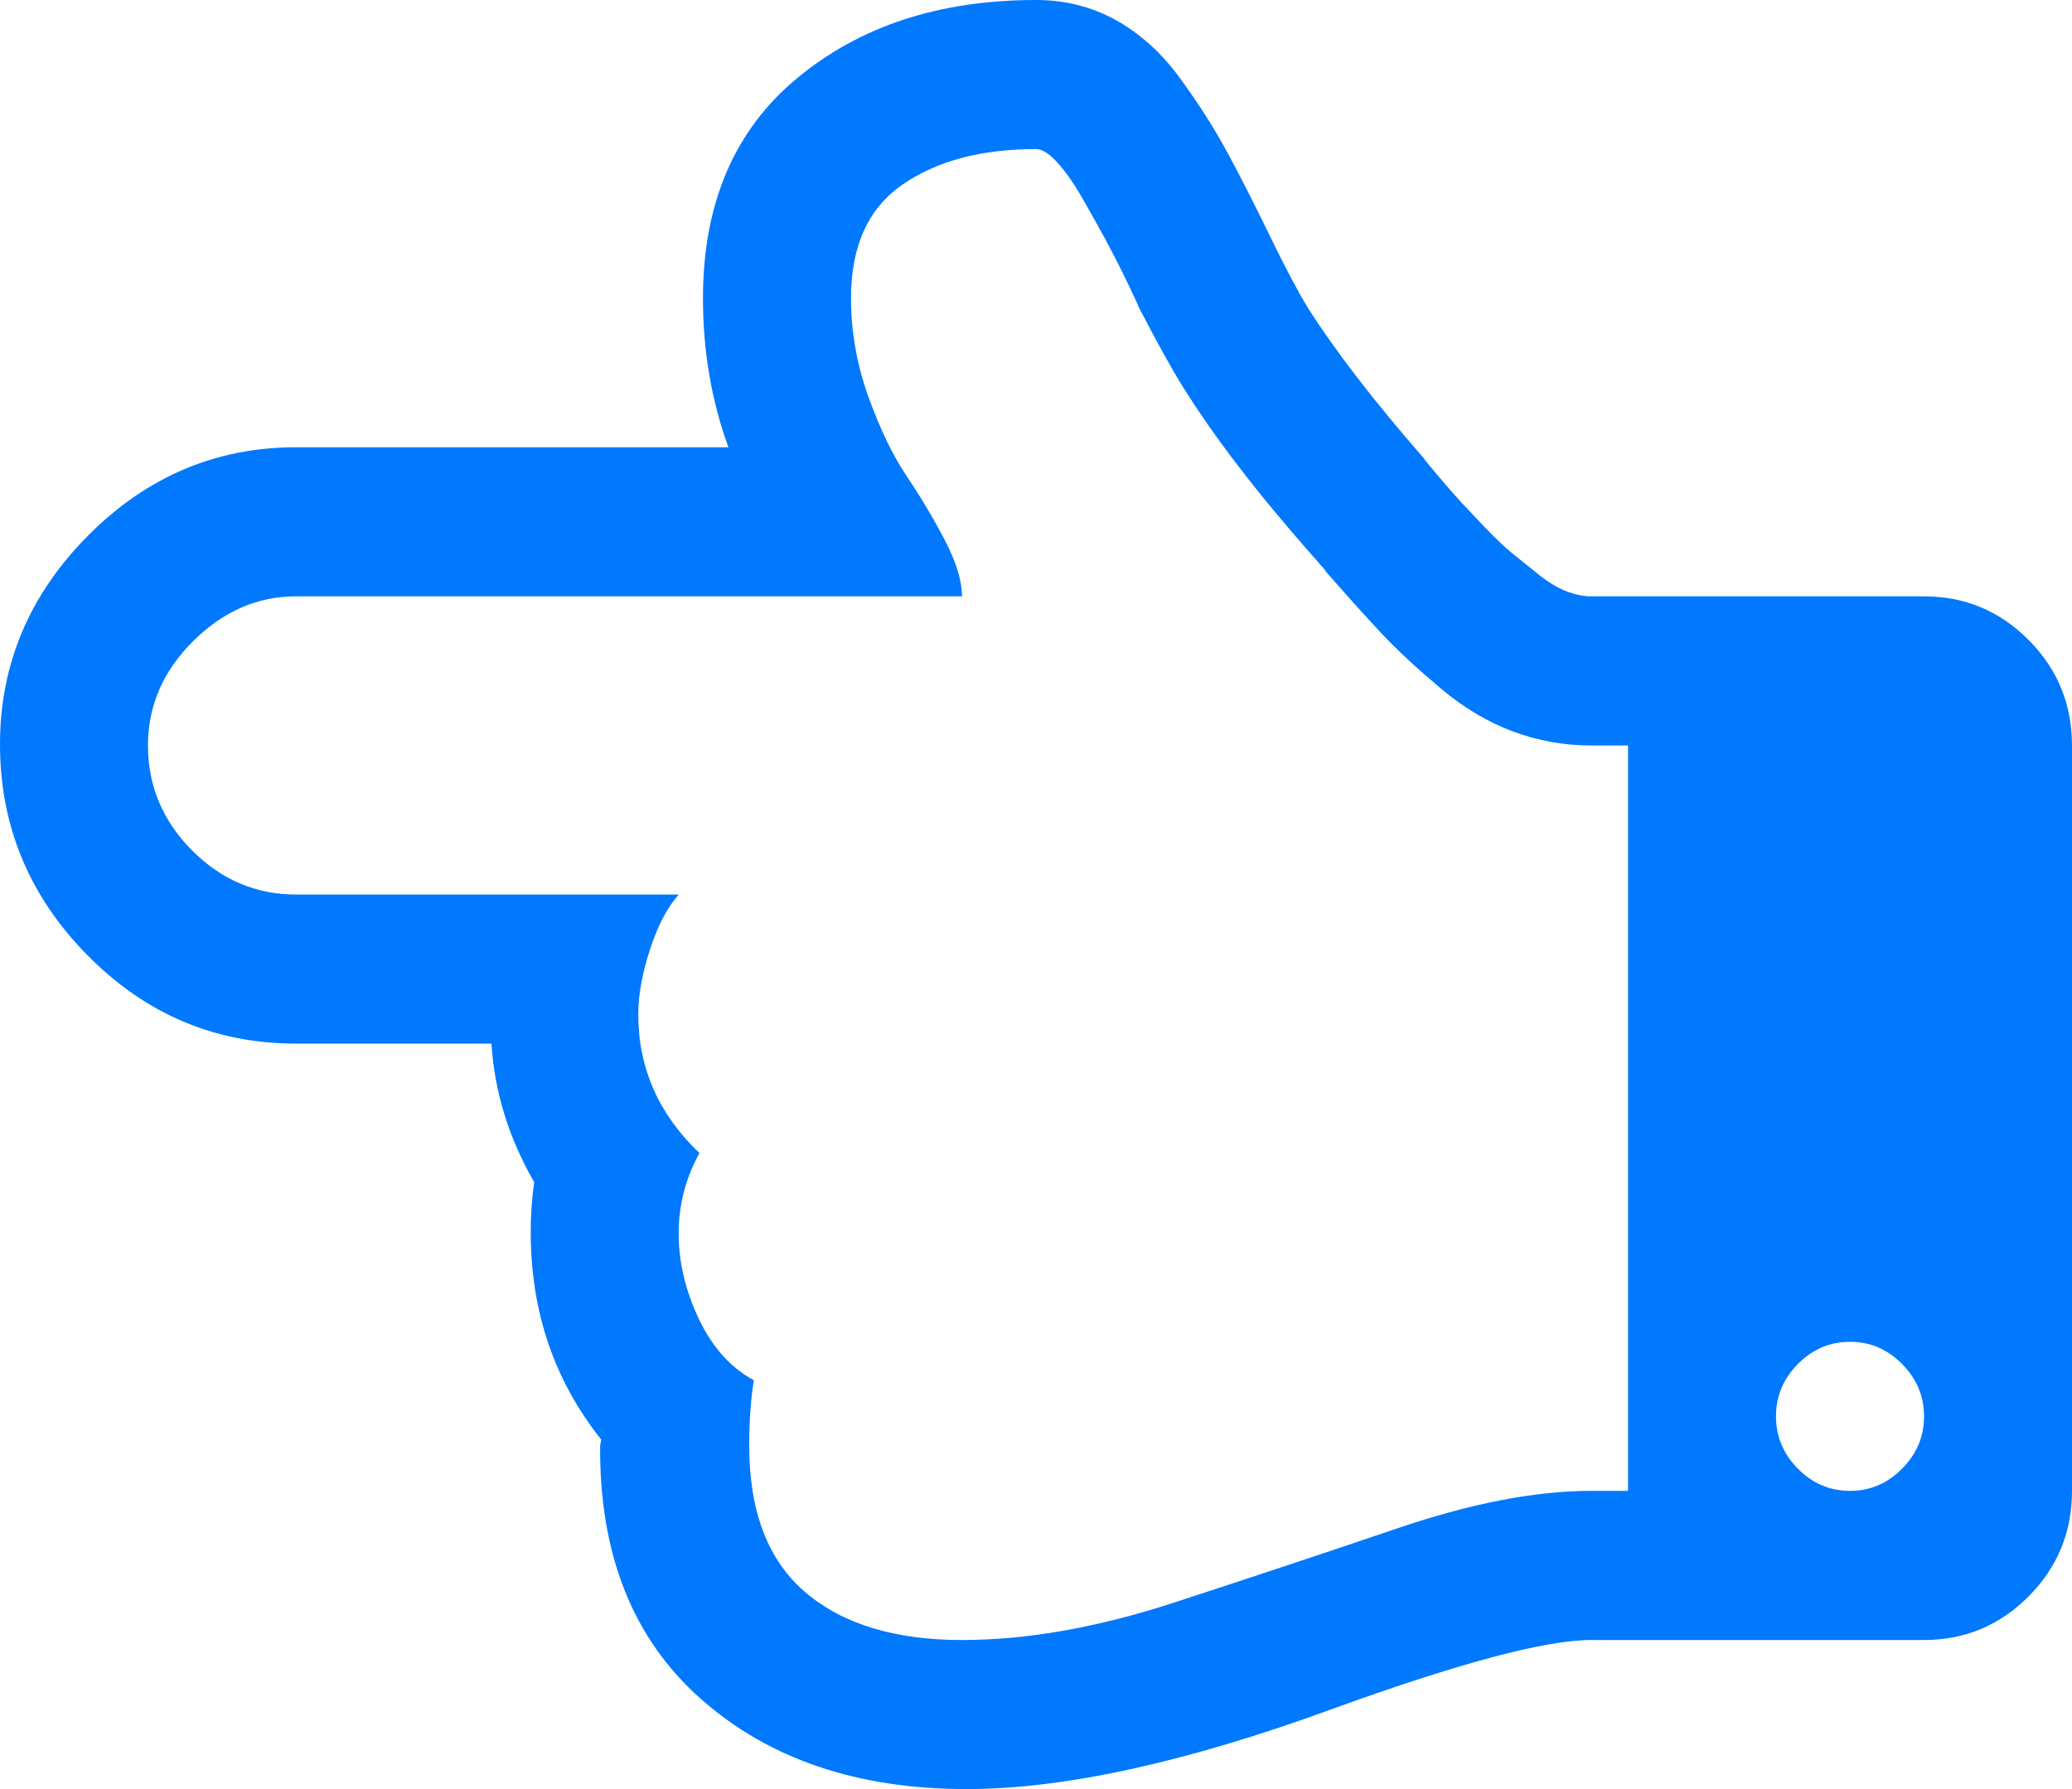 ﻿<?xml version="1.0" encoding="utf-8"?>
<svg version="1.1" xmlns:xlink="http://www.w3.org/1999/xlink" width="22px" height="19px" xmlns="http://www.w3.org/2000/svg">
  <g transform="matrix(1 0 0 1 -637 -444 )">
    <path d="M 14.843 16.229  C 15.62 15.965  16.304 15.833  16.893 15.833  L 17.286 15.833  L 17.286 7.917  L 16.893 7.917  C 16.606 7.917  16.33 7.867  16.064 7.768  C 15.798 7.669  15.542 7.517  15.297 7.311  C 15.051 7.104  14.847 6.915  14.683 6.742  C 14.519 6.568  14.319 6.346  14.081 6.074  C 14.065 6.049  14.051 6.03  14.039 6.018  C 14.026 6.006  14.01 5.987  13.989 5.962  C 13.969 5.938  13.951 5.917  13.934 5.9  C 13.345 5.232  12.887 4.635  12.559 4.107  C 12.445 3.925  12.289 3.645  12.093 3.266  C 12.084 3.241  12.041 3.148  11.964 2.987  C 11.886 2.826  11.81 2.678  11.737 2.542  C 11.663 2.406  11.581 2.26  11.491 2.103  C 11.401 1.946  11.313 1.82  11.227 1.726  C 11.141 1.631  11.065 1.583  11 1.583  C 10.419 1.583  9.946 1.709  9.582 1.961  C 9.218 2.212  9.036 2.614  9.036 3.167  C 9.036 3.521  9.097 3.87  9.22 4.212  C 9.343 4.554  9.478 4.835  9.625 5.053  C 9.772 5.272  9.907 5.498  10.03 5.733  C 10.153 5.968  10.214 6.168  10.214 6.333  L 3.143 6.333  C 2.734 6.333  2.369 6.492  2.05 6.81  C 1.731 7.127  1.571 7.496  1.571 7.917  C 1.571 8.345  1.727 8.717  2.038 9.03  C 2.349 9.343  2.717 9.5  3.143 9.5  L 7.206 9.5  C 7.084 9.64  6.981 9.836  6.9 10.088  C 6.818 10.339  6.777 10.568  6.777 10.774  C 6.777 11.343  6.994 11.834  7.427 12.246  C 7.28 12.51  7.206 12.794  7.206 13.1  C 7.206 13.405  7.278 13.708  7.421 14.009  C 7.565 14.31  7.759 14.526  8.004 14.658  C 7.972 14.856  7.955 15.087  7.955 15.351  C 7.955 16.052  8.154 16.571  8.551 16.91  C 8.948 17.248  9.502 17.417  10.214 17.417  C 10.902 17.417  11.651 17.285  12.461 17.021  C 13.271 16.757  14.065 16.493  14.843 16.229  Z M 20.195 15.598  C 20.351 15.442  20.429 15.256  20.429 15.042  C 20.429 14.827  20.351 14.642  20.195 14.485  C 20.04 14.328  19.856 14.25  19.643 14.25  C 19.43 14.25  19.246 14.328  19.09 14.485  C 18.935 14.642  18.857 14.827  18.857 15.042  C 18.857 15.256  18.935 15.442  19.09 15.598  C 19.246 15.755  19.43 15.833  19.643 15.833  C 19.856 15.833  20.04 15.755  20.195 15.598  Z M 21.54 6.797  C 21.847 7.106  22 7.48  22 7.917  L 22 15.833  C 22 16.27  21.847 16.644  21.54 16.953  C 21.233 17.262  20.862 17.417  20.429 17.417  L 16.893 17.417  C 16.41 17.417  15.497 17.66  14.155 18.146  C 12.6 18.715  11.303 19  10.263 19  C 9.101 19  8.16 18.68  7.44 18.041  C 6.719 17.402  6.363 16.505  6.372 15.351  L 6.384 15.289  C 5.885 14.662  5.635 13.928  5.635 13.087  C 5.635 12.906  5.647 12.729  5.672 12.555  C 5.402 12.085  5.25 11.595  5.218 11.083  L 3.143 11.083  C 2.283 11.083  1.545 10.77  0.927 10.143  C 0.309 9.516  0 8.77  0 7.904  C 0 7.055  0.311 6.317  0.933 5.69  C 1.555 5.063  2.292 4.75  3.143 4.75  L 7.734 4.75  C 7.554 4.255  7.464 3.727  7.464 3.167  C 7.464 2.161  7.798 1.381  8.465 0.829  C 9.132 0.276  9.977 0  11 0  C 11.311 0  11.595 0.072  11.853 0.216  C 12.111 0.361  12.336 0.565  12.528 0.829  C 12.721 1.093  12.887 1.352  13.026 1.608  C 13.165 1.864  13.316 2.161  13.48 2.499  C 13.644 2.837  13.779 3.092  13.885 3.266  C 14.172 3.719  14.581 4.251  15.113 4.861  C 15.129 4.886  15.186 4.956  15.285 5.072  C 15.383 5.187  15.461 5.276  15.518 5.338  C 15.575 5.399  15.659 5.488  15.77 5.604  C 15.88 5.719  15.978 5.812  16.064 5.882  C 16.15 5.952  16.242 6.026  16.34 6.104  C 16.439 6.183  16.535 6.241  16.629 6.278  C 16.723 6.315  16.811 6.333  16.893 6.333  L 20.429 6.333  C 20.862 6.333  21.233 6.488  21.54 6.797  Z " fill-rule="nonzero" fill="#0079fe" stroke="none" transform="matrix(1 0 0 1 637 444 )" />
  </g>
</svg>